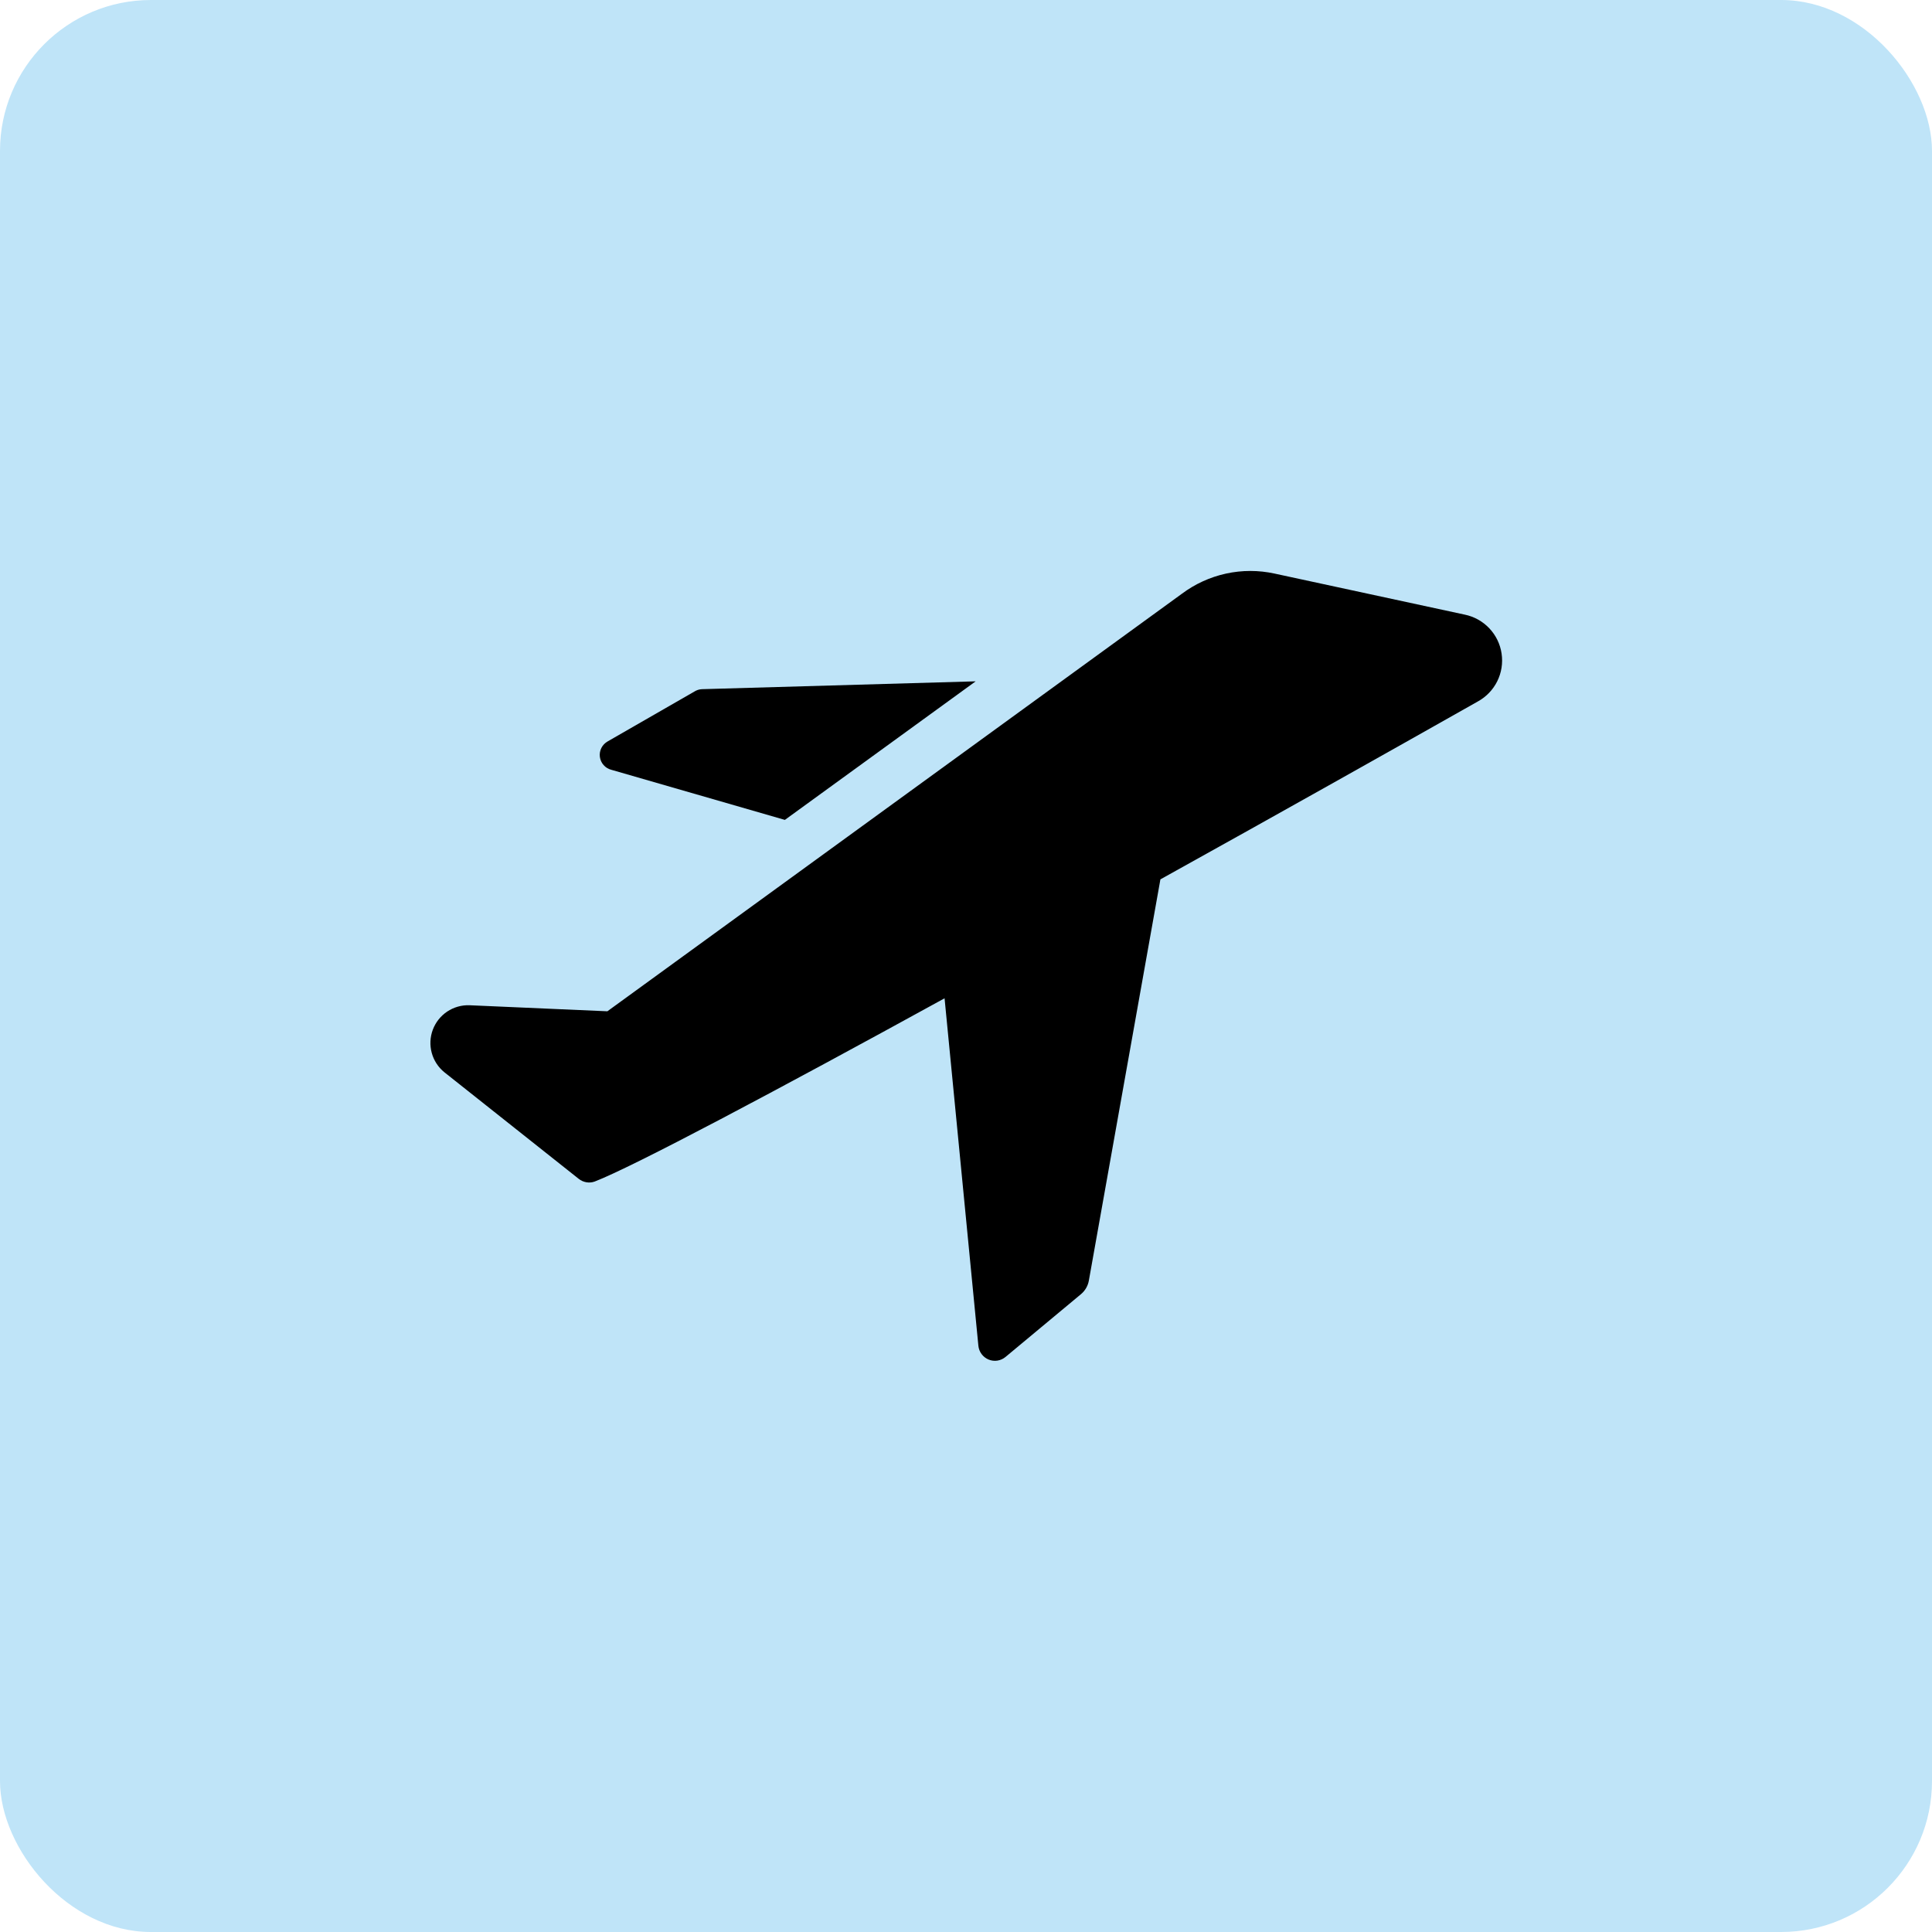 <svg width="64" height="64" viewBox="0 0 64 64" fill="none" xmlns="http://www.w3.org/2000/svg">
<rect width="64" height="64" rx="5" fill="#BFE4F8"/>
<g clip-path="url(#clip0_251_5831)">
<path d="M20.25 25.5L26 27.16L32.32 22.57L23.25 22.83C23.161 22.834 23.075 22.862 23 22.91L20.13 24.56C20.041 24.61 19.968 24.685 19.922 24.776C19.876 24.867 19.858 24.97 19.871 25.071C19.884 25.172 19.927 25.267 19.995 25.344C20.062 25.42 20.151 25.475 20.25 25.5Z" fill="black"/>
<path d="M48.52 20.36L42.22 19C41.691 18.885 41.142 18.885 40.612 19.001C40.083 19.117 39.584 19.345 39.15 19.67L20.12 33.5L15.55 33.3C15.289 33.291 15.031 33.365 14.813 33.51C14.595 33.656 14.429 33.866 14.337 34.112C14.245 34.357 14.233 34.625 14.302 34.878C14.37 35.13 14.517 35.355 14.72 35.52L19.17 39.05C19.244 39.109 19.331 39.148 19.424 39.164C19.516 39.18 19.612 39.172 19.7 39.14C20.97 38.65 25.7 36.14 31.29 33.07L32.41 44.58C32.42 44.68 32.456 44.775 32.516 44.855C32.576 44.936 32.656 44.998 32.749 45.037C32.841 45.075 32.943 45.087 33.041 45.072C33.141 45.056 33.233 45.014 33.31 44.95L35.81 42.87C35.947 42.755 36.039 42.596 36.07 42.42L38.44 29.13C42.44 26.91 46.26 24.76 48.95 23.24C49.229 23.088 49.455 22.854 49.597 22.57C49.739 22.285 49.789 21.964 49.742 21.65C49.696 21.335 49.553 21.043 49.334 20.812C49.116 20.582 48.832 20.424 48.52 20.36Z" fill="black"/>
</g>
<defs>
<clipPath id="clip0_251_5831">
<rect width="36" height="36" fill="white" transform="translate(14 14)"/>
</clipPath>
</defs>
</svg>

